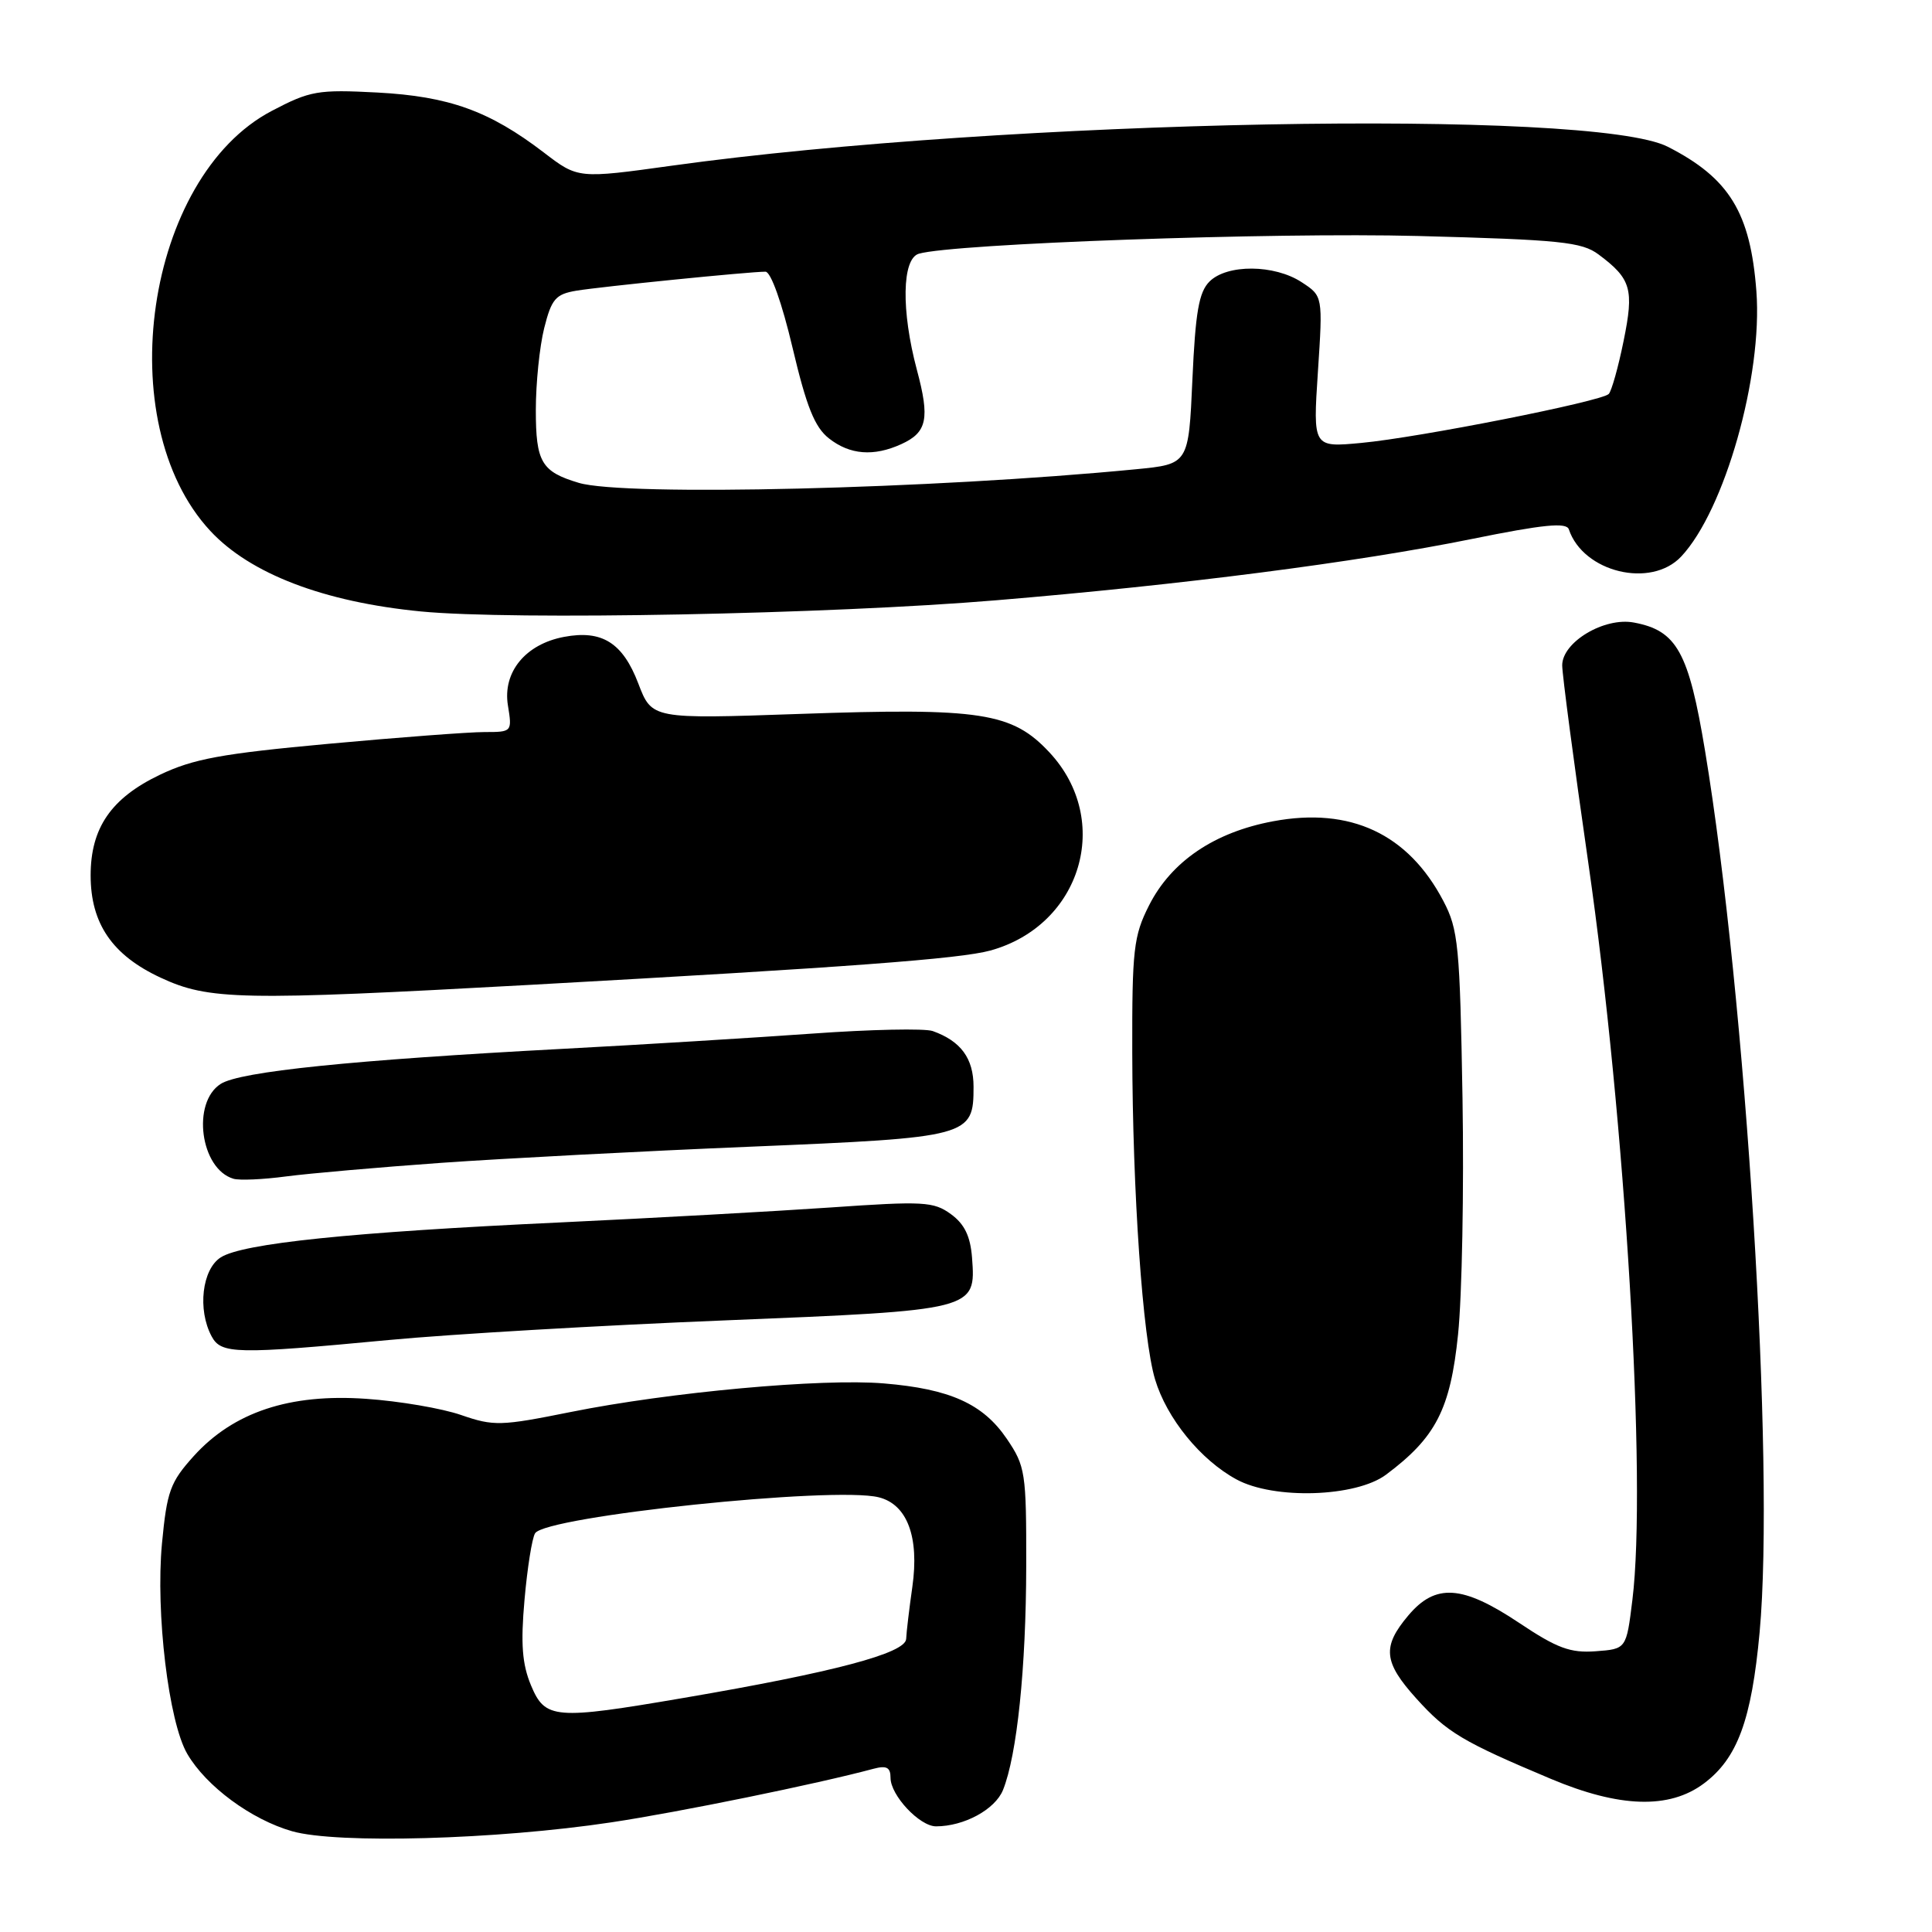 <?xml version="1.0" encoding="UTF-8" standalone="no"?>
<!DOCTYPE svg PUBLIC "-//W3C//DTD SVG 1.1//EN" "http://www.w3.org/Graphics/SVG/1.1/DTD/svg11.dtd" >
<svg xmlns="http://www.w3.org/2000/svg" xmlns:xlink="http://www.w3.org/1999/xlink" version="1.1" viewBox="0 0 256 256">
 <g >
 <path fill="currentColor"
d=" M 81.00 241.47 C 89.99 240.12 108.28 236.38 115.75 234.37 C 117.48 233.91 118.00 234.19 118.00 235.57 C 118.00 237.89 121.85 242.00 124.03 242.00 C 127.74 242.00 131.85 239.77 132.90 237.19 C 134.76 232.58 135.96 221.02 135.98 207.48 C 136.00 195.10 135.87 194.28 133.40 190.64 C 130.25 186.01 125.88 184.04 117.12 183.31 C 108.90 182.62 88.73 184.46 75.61 187.10 C 66.37 188.96 65.42 188.99 61.11 187.50 C 58.58 186.62 52.90 185.65 48.50 185.35 C 38.38 184.64 30.94 187.11 25.67 192.94 C 22.55 196.40 22.12 197.59 21.46 204.54 C 20.61 213.70 22.34 228.15 24.81 232.39 C 27.32 236.70 33.31 241.11 38.71 242.65 C 44.67 244.35 65.81 243.76 81.00 241.47 Z  M 225.76 236.33 C 230.22 233.00 232.09 227.92 233.16 216.27 C 235.19 194.10 231.36 132.28 225.93 99.50 C 223.76 86.38 222.19 83.55 216.50 82.49 C 212.57 81.75 207.00 85.08 207.00 88.16 C 207.00 89.36 208.56 101.18 210.47 114.42 C 215.37 148.44 218.23 196.38 216.30 212.00 C 215.50 218.50 215.50 218.50 211.44 218.80 C 208.08 219.05 206.32 218.40 201.31 215.05 C 193.76 210.01 190.21 209.77 186.59 214.08 C 183.12 218.20 183.32 220.24 187.67 225.06 C 191.73 229.56 193.78 230.78 205.50 235.71 C 214.60 239.54 221.19 239.74 225.76 236.33 Z  M 183.66 195.40 C 190.26 190.47 192.18 186.74 193.20 176.82 C 193.73 171.69 193.99 157.60 193.79 145.50 C 193.44 125.30 193.24 123.16 191.25 119.38 C 186.59 110.49 178.95 106.91 168.71 108.82 C 160.91 110.27 155.20 114.14 152.25 119.98 C 150.21 124.01 150.00 125.82 150.03 139.46 C 150.07 158.02 151.41 177.31 153.05 182.77 C 154.60 187.94 159.08 193.45 163.84 196.03 C 168.80 198.73 179.68 198.38 183.66 195.40 Z  M 51.50 177.56 C 59.75 176.78 79.78 175.61 96.00 174.96 C 129.30 173.61 129.32 173.61 128.80 166.65 C 128.58 163.80 127.80 162.19 126.00 160.88 C 123.71 159.21 122.36 159.14 110.00 160.00 C 102.58 160.51 86.46 161.40 74.19 161.98 C 46.50 163.27 32.17 164.75 29.25 166.61 C 26.77 168.19 26.15 173.54 28.04 177.07 C 29.30 179.43 31.26 179.47 51.50 177.56 Z  M 58.50 154.08 C 66.75 153.50 85.20 152.53 99.50 151.94 C 128.54 150.73 129.00 150.60 129.00 144.00 C 129.00 140.24 127.32 137.95 123.59 136.62 C 122.54 136.25 115.34 136.40 107.59 136.96 C 99.84 137.51 84.95 138.43 74.50 138.98 C 46.65 140.46 31.82 141.98 29.25 143.62 C 25.37 146.08 26.54 154.89 30.93 156.19 C 31.72 156.43 34.87 156.29 37.93 155.88 C 40.99 155.48 50.25 154.67 58.50 154.08 Z  M 70.22 130.50 C 112.29 128.17 127.18 127.06 131.23 125.95 C 143.30 122.61 147.45 108.70 139.06 99.70 C 134.11 94.40 130.01 93.76 105.94 94.60 C 86.38 95.28 86.38 95.28 84.58 90.57 C 82.52 85.17 79.77 83.44 74.74 84.39 C 69.63 85.35 66.59 89.06 67.30 93.46 C 67.87 96.98 67.85 97.00 64.20 97.00 C 62.18 97.00 52.87 97.70 43.51 98.56 C 29.36 99.86 25.60 100.55 21.17 102.67 C 14.72 105.76 12.01 109.71 12.01 116.00 C 12.01 122.37 14.88 126.57 21.27 129.54 C 27.67 132.53 31.91 132.61 70.22 130.50 Z  M 132.00 79.54 C 156.71 77.48 179.74 74.51 194.96 71.43 C 204.51 69.49 207.56 69.19 207.88 70.14 C 209.78 75.83 218.77 78.01 222.77 73.74 C 228.53 67.61 233.58 49.80 232.73 38.59 C 231.94 28.17 229.15 23.61 221.00 19.45 C 211.03 14.35 133.15 15.83 89.05 21.95 C 76.59 23.68 76.59 23.68 72.05 20.20 C 64.84 14.69 59.50 12.77 50.00 12.26 C 42.12 11.85 41.10 12.02 36.00 14.70 C 19.29 23.47 14.53 55.99 27.86 70.34 C 33.14 76.03 42.91 79.77 55.77 81.02 C 67.95 82.20 109.88 81.39 132.00 79.54 Z  M 70.36 223.32 C 69.19 220.51 68.98 217.83 69.50 211.99 C 69.87 207.77 70.50 203.81 70.90 203.17 C 72.29 200.91 110.51 196.91 116.44 198.40 C 120.21 199.34 121.83 203.66 120.89 210.27 C 120.48 213.15 120.11 216.25 120.07 217.17 C 119.99 219.06 110.50 221.58 90.60 224.98 C 73.47 227.91 72.24 227.81 70.36 223.32 Z  M 76.69 63.98 C 71.74 62.50 71.00 61.24 71.00 54.32 C 71.00 50.78 71.50 45.90 72.11 43.47 C 73.08 39.61 73.63 38.98 76.36 38.52 C 79.61 37.98 99.28 36.00 101.43 36.00 C 102.14 36.00 103.62 40.15 105.02 46.09 C 106.86 53.88 107.95 56.61 109.84 58.09 C 112.61 60.27 115.77 60.52 119.43 58.85 C 122.85 57.29 123.23 55.48 121.49 49.00 C 119.40 41.16 119.51 34.28 121.75 33.62 C 126.34 32.28 168.71 30.77 187.90 31.27 C 206.76 31.77 209.60 32.06 211.82 33.72 C 216.15 36.95 216.54 38.31 215.13 45.20 C 214.43 48.66 213.54 51.81 213.17 52.20 C 212.22 53.19 188.01 57.98 180.37 58.69 C 173.97 59.29 173.97 59.29 174.63 49.26 C 175.29 39.23 175.29 39.23 172.47 37.39 C 168.86 35.03 162.59 34.98 160.26 37.31 C 158.86 38.71 158.40 41.36 158.00 50.28 C 157.50 61.50 157.50 61.50 150.50 62.18 C 123.58 64.80 82.72 65.79 76.69 63.98 Z "/>
</g>
</svg>